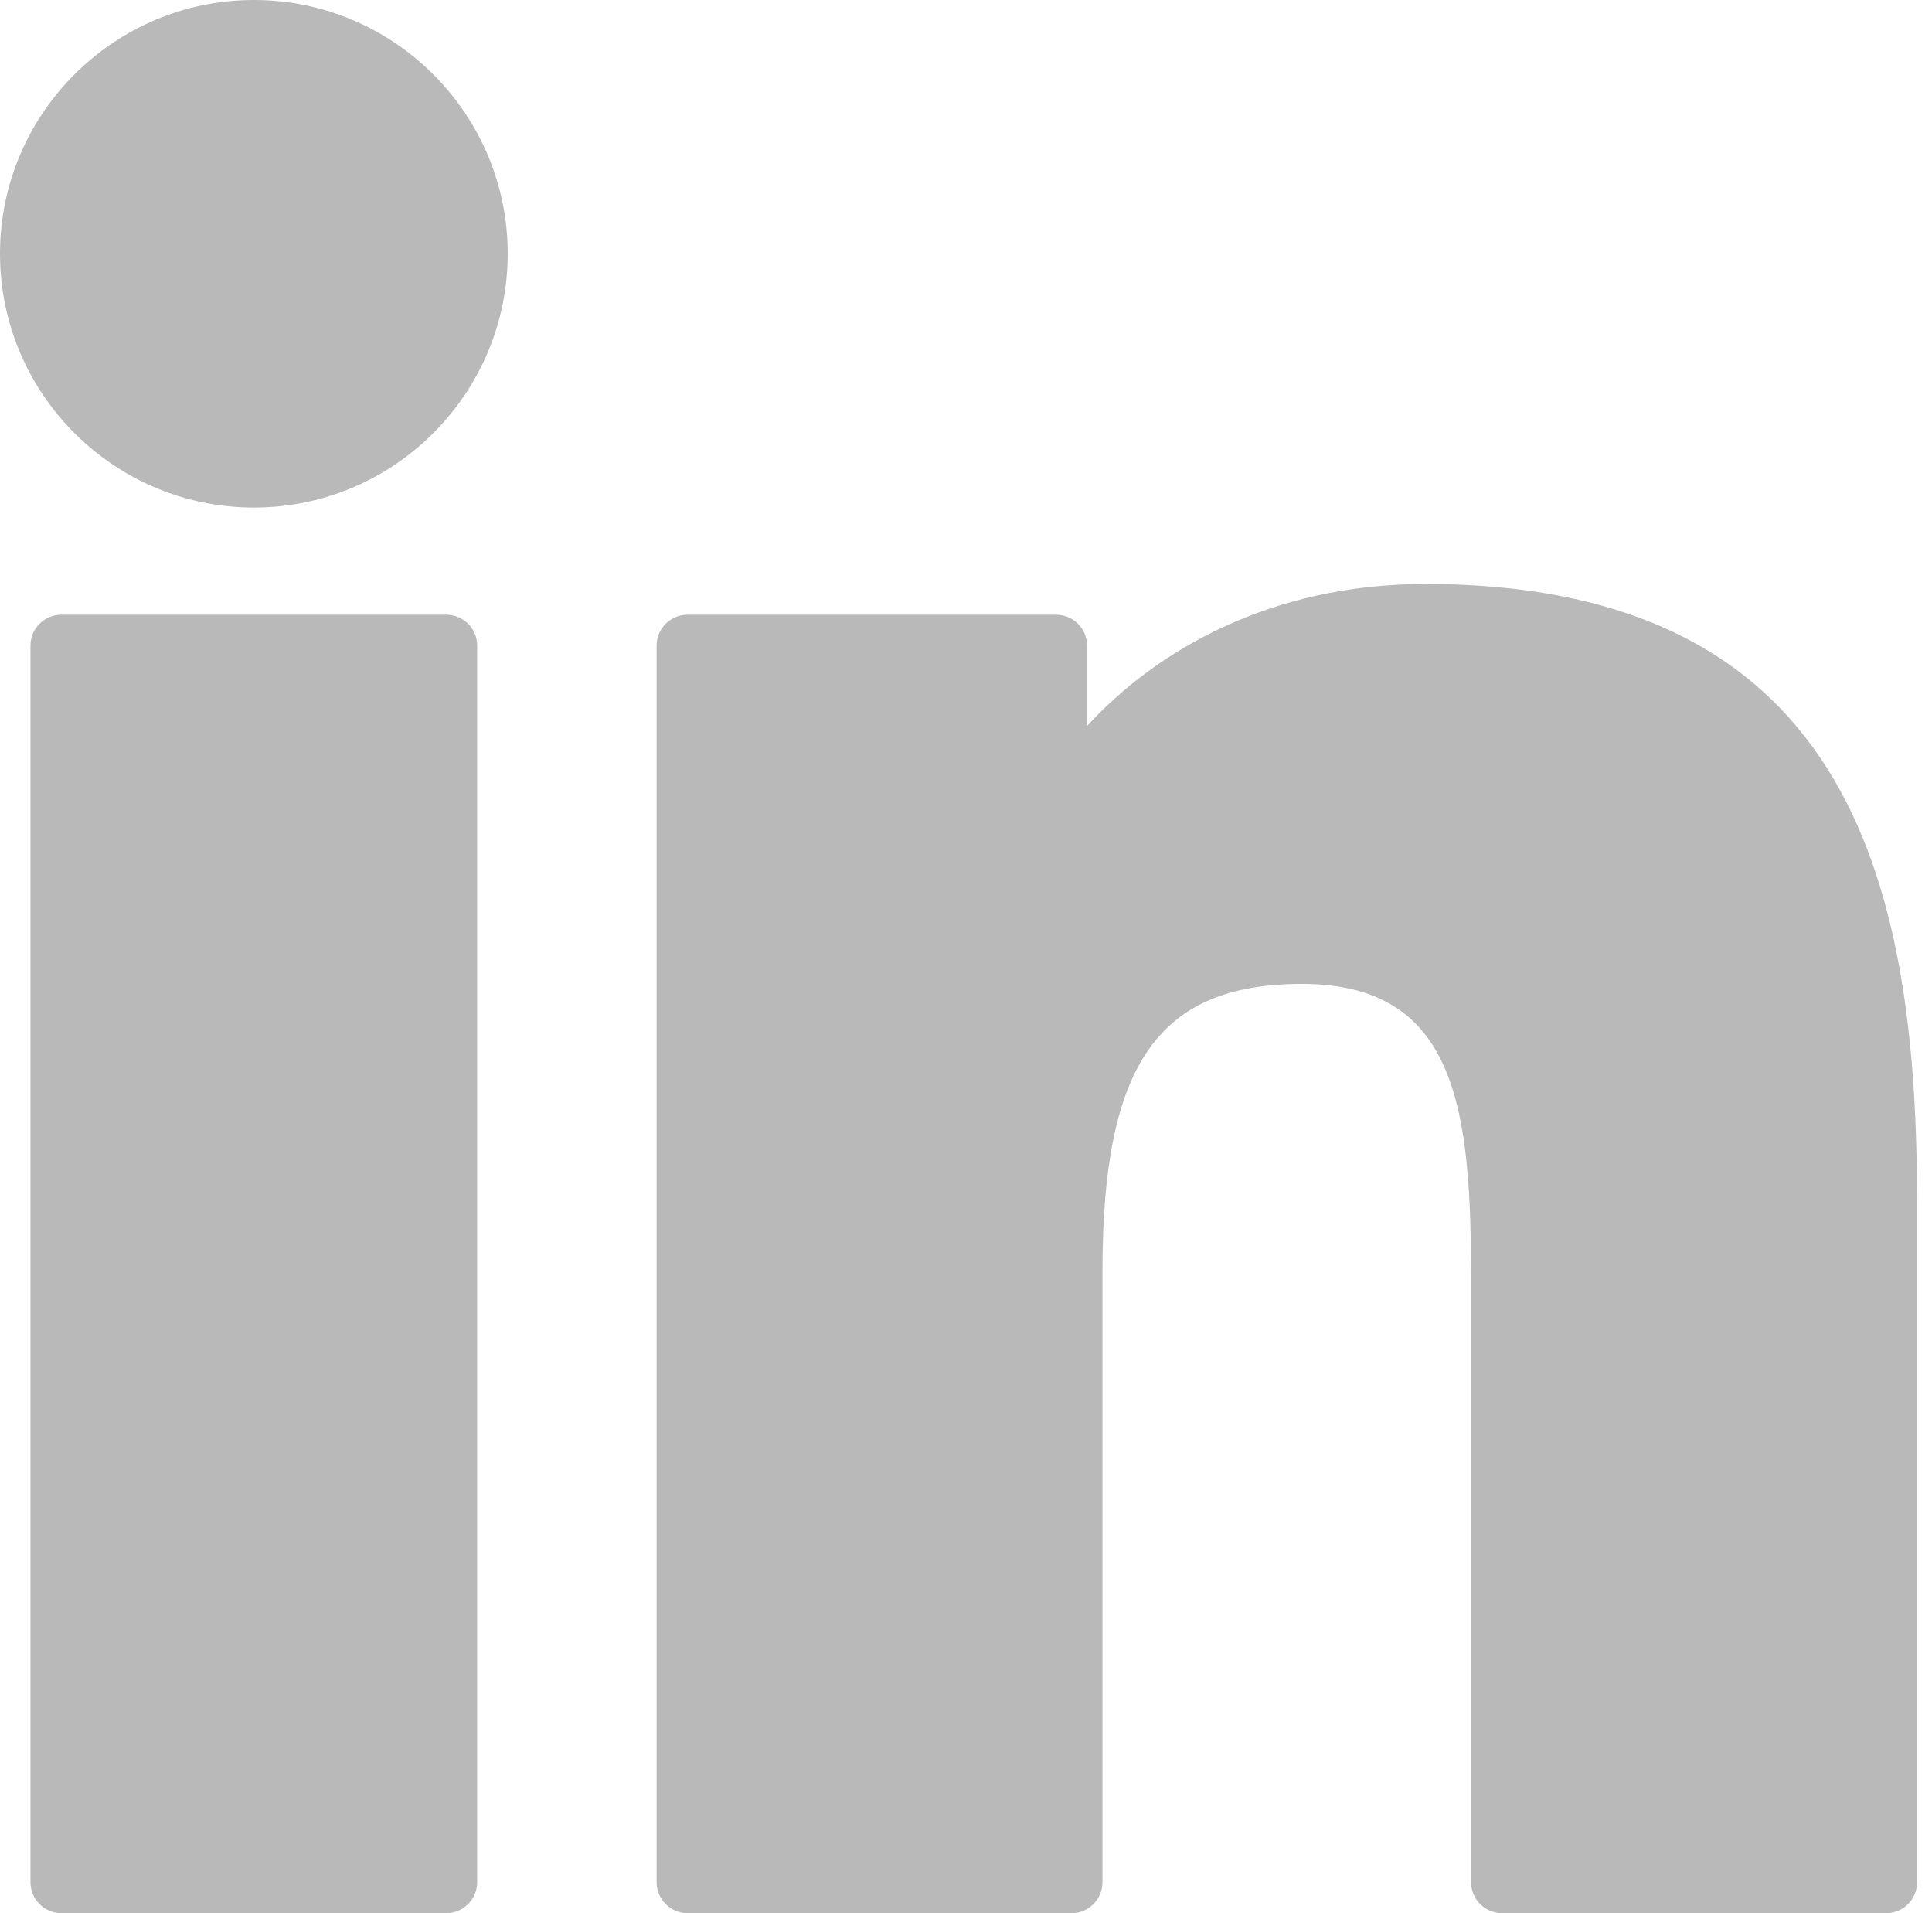 <svg width="101" height="100" viewBox="0 0 101 100" fill="none" xmlns="http://www.w3.org/2000/svg">
<path d="M23.329 32.132H3.209C2.316 32.132 1.593 32.855 1.593 33.748V98.383C1.593 99.276 2.316 100 3.209 100H23.329C24.222 100 24.945 99.276 24.945 98.383V33.748C24.945 32.855 24.222 32.132 23.329 32.132Z" fill="#B9B9B9"/>
<path d="M13.276 0C5.956 0 0 5.949 0 13.262C0 20.578 5.956 26.529 13.276 26.529C20.591 26.529 26.542 20.577 26.542 13.262C26.542 5.949 20.591 0 13.276 0Z" fill="#B9B9B9"/>
<path d="M74.504 30.525C66.423 30.525 60.45 33.999 56.827 37.946V33.748C56.827 32.855 56.103 32.132 55.21 32.132H35.942C35.049 32.132 34.326 32.855 34.326 33.748V98.383C34.326 99.276 35.049 100 35.942 100H56.018C56.91 100 57.634 99.276 57.634 98.383V66.404C57.634 55.627 60.561 51.429 68.073 51.429C76.254 51.429 76.904 58.16 76.904 66.958V98.383C76.904 99.276 77.628 100 78.521 100H98.604C99.497 100 100.22 99.276 100.22 98.383V62.93C100.22 46.906 97.165 30.525 74.504 30.525Z" fill="#B9B9B9"/>
</svg>
